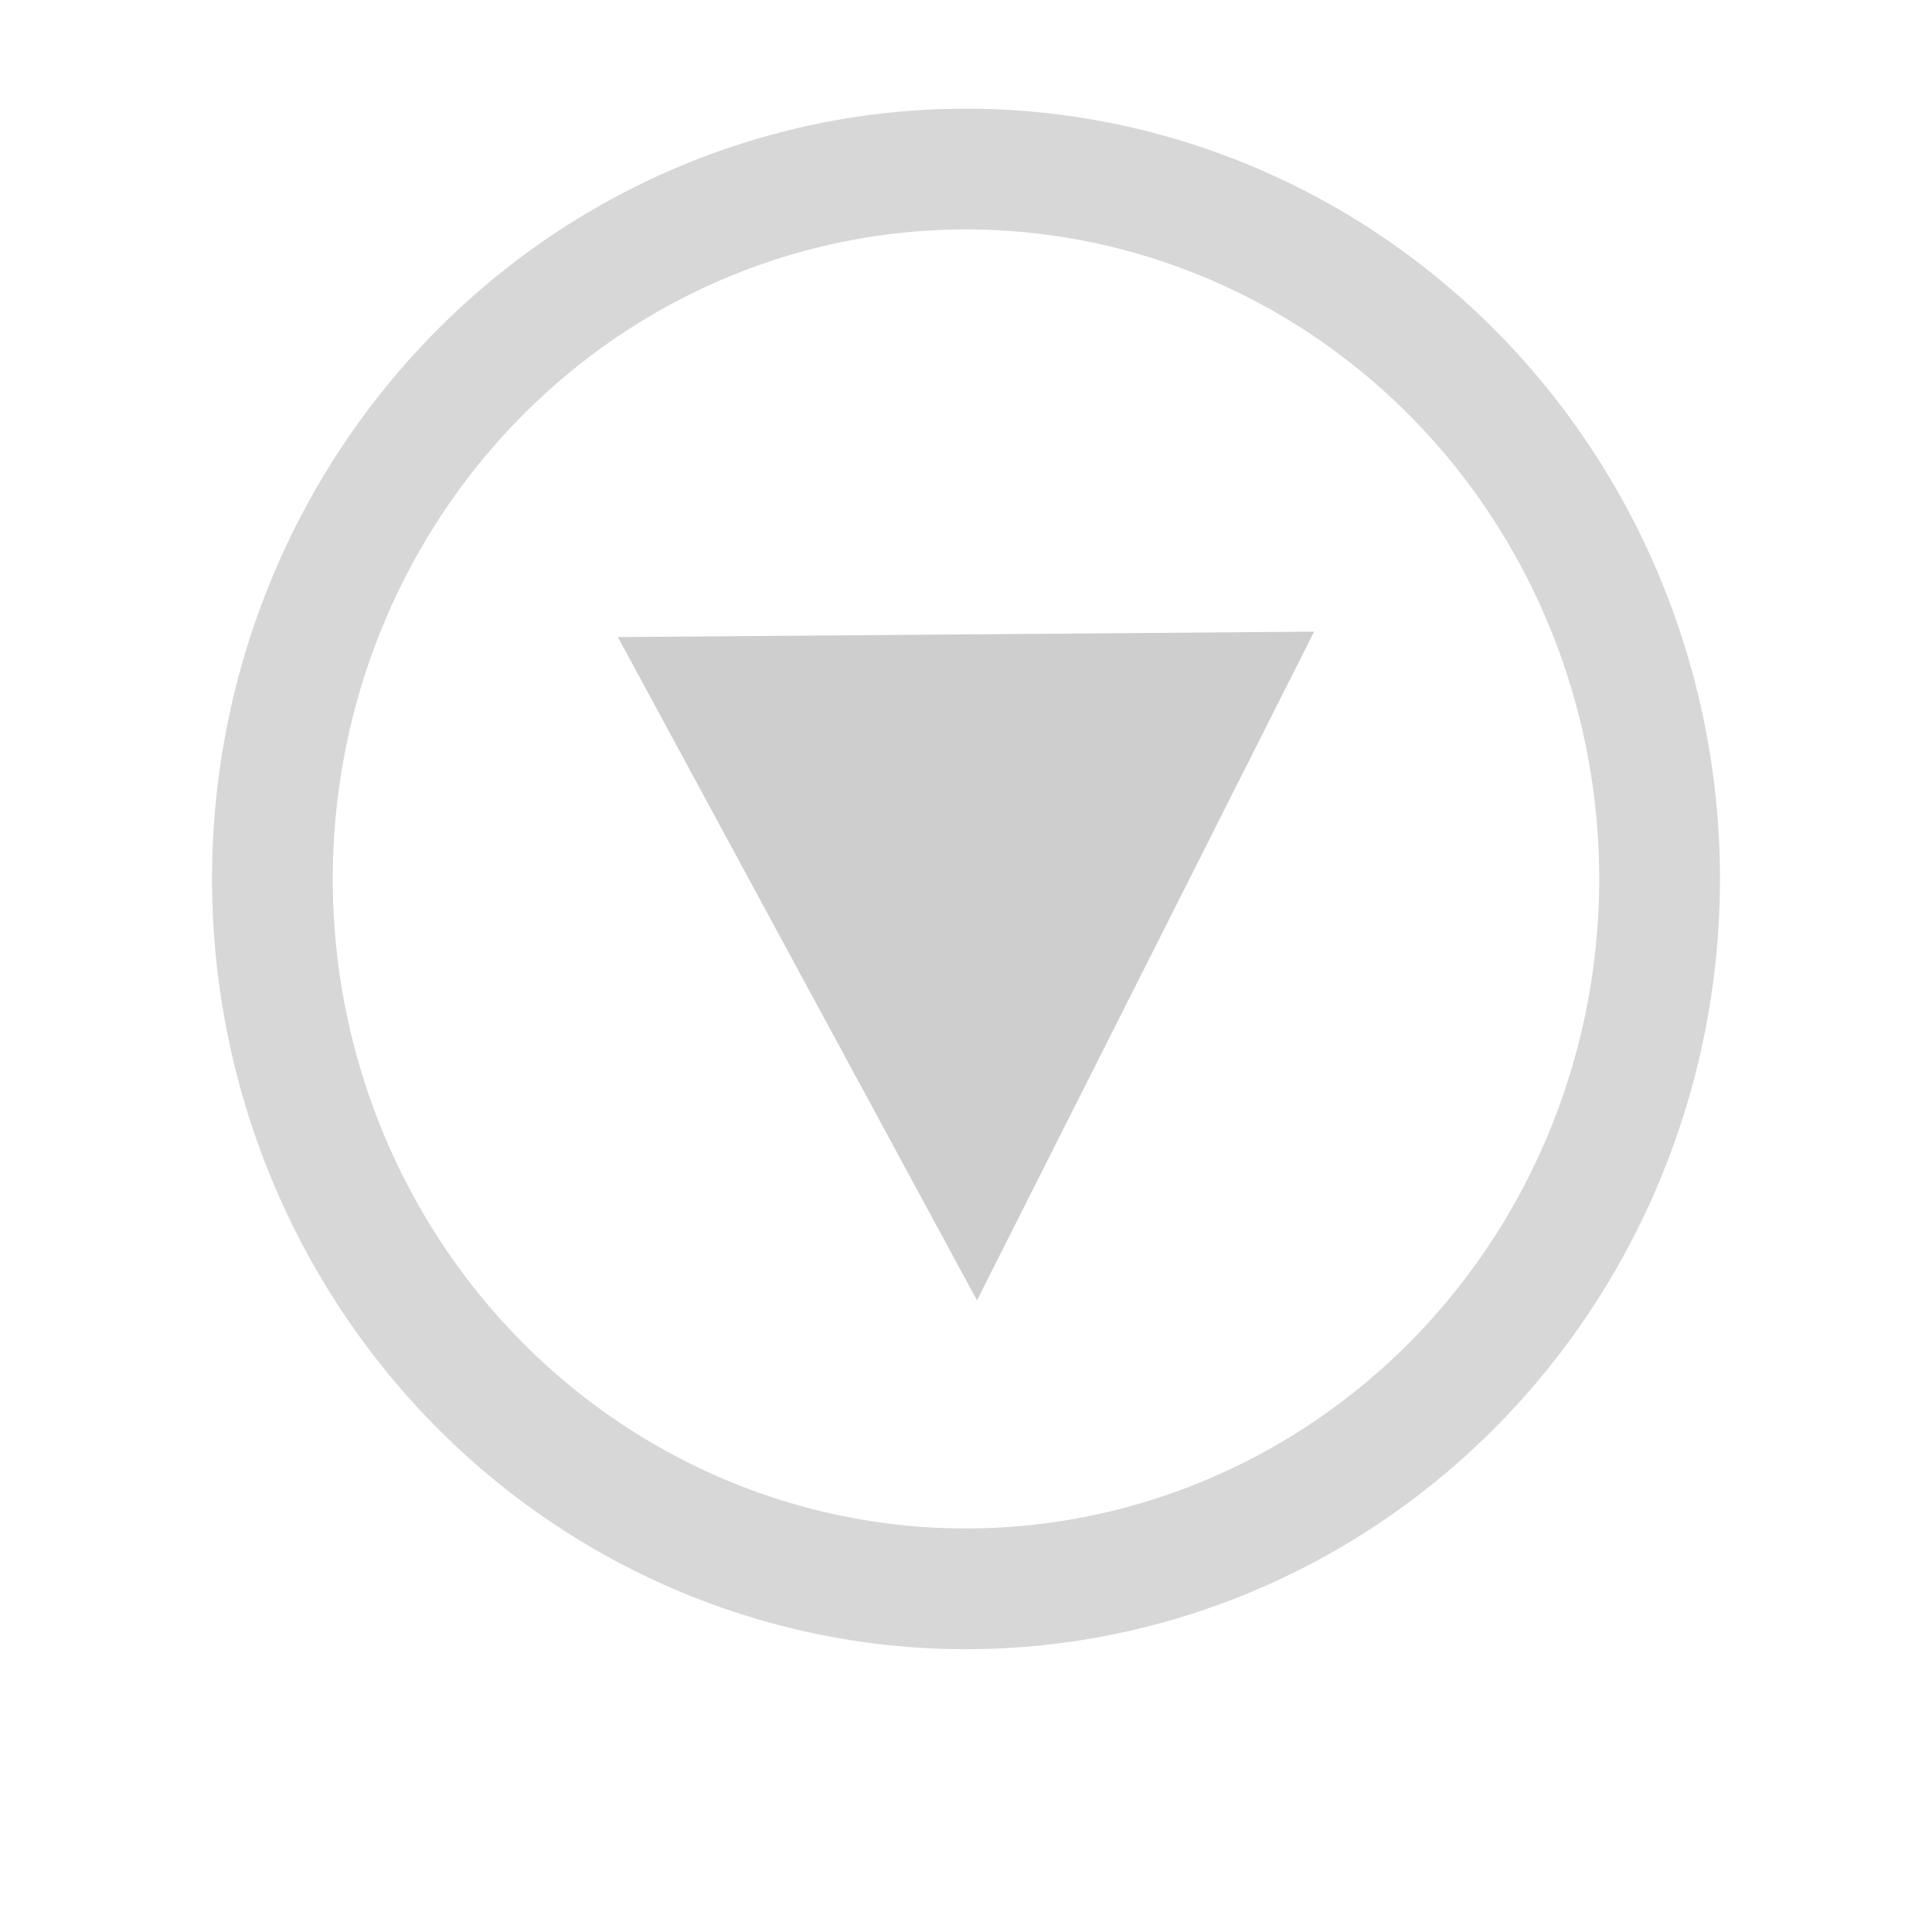 <?xml version="1.0" encoding="UTF-8" standalone="no"?>
<!-- Created with Inkscape (http://www.inkscape.org/) -->

<svg
   xmlns:dc="http://purl.org/dc/elements/1.1/"
   xmlns:cc="http://creativecommons.org/ns#"
   xmlns:rdf="http://www.w3.org/1999/02/22-rdf-syntax-ns#"
   xmlns:svg="http://www.w3.org/2000/svg"
   xmlns="http://www.w3.org/2000/svg"
   xmlns:sodipodi="http://sodipodi.sourceforge.net/DTD/sodipodi-0.dtd"
   xmlns:inkscape="http://www.inkscape.org/namespaces/inkscape"
   width="16px"
   height="16px"
   id="svg2985"
   version="1.1"
   inkscape:version="0.48.1 r9760"
   sodipodi:docname="triangle.svg"
   inkscape:export-filename="/media/Trabajo/www/gael/app/plugins/menu/webroot/img/triangle.png"
   inkscape:export-xdpi="90"
   inkscape:export-ydpi="90">
  <defs
     id="defs2987" />
  <sodipodi:namedview
     id="base"
     pagecolor="#ffffff"
     bordercolor="#666666"
     borderopacity="1.0"
     inkscape:pageopacity="0.0"
     inkscape:pageshadow="2"
     inkscape:zoom="22.197802"
     inkscape:cx="-0.4242575"
     inkscape:cy="8.6757426"
     inkscape:current-layer="layer1"
     showgrid="true"
     inkscape:grid-bbox="true"
     inkscape:document-units="px"
     inkscape:window-width="1440"
     inkscape:window-height="876"
     inkscape:window-x="1680"
     inkscape:window-y="0"
     inkscape:window-maximized="1" />
  <g
     id="layer1"
     inkscape:label="Layer 1"
     inkscape:groupmode="layer">
    <path
       style="fill:#cecece;fill-opacity:1;stroke:none;"
       d="M 5.117,5.276 10.883,5.231 8.091,10.769 z"
       id="path2993"
       inkscape:connector-curvature="0"
       sodipodi:nodetypes="cccc" />
    <path
       sodipodi:type="arc"
       style="opacity:0.802;fill:none;fill-opacity:1;stroke:#cecece;stroke-opacity:1"
       id="path3819"
       sodipodi:cx="8.4918318"
       sodipodi:cy="7.6883664"
       sodipodi:rx="5.7438121"
       sodipodi:ry="5.8789606"
       d="m 14.236,7.688 a 5.744,5.879 0 1 1 -11.488,0 5.744,5.879 0 1 1 11.488,0 z"
       transform="translate(-0.492,-0.409)" />
  </g>
</svg>

